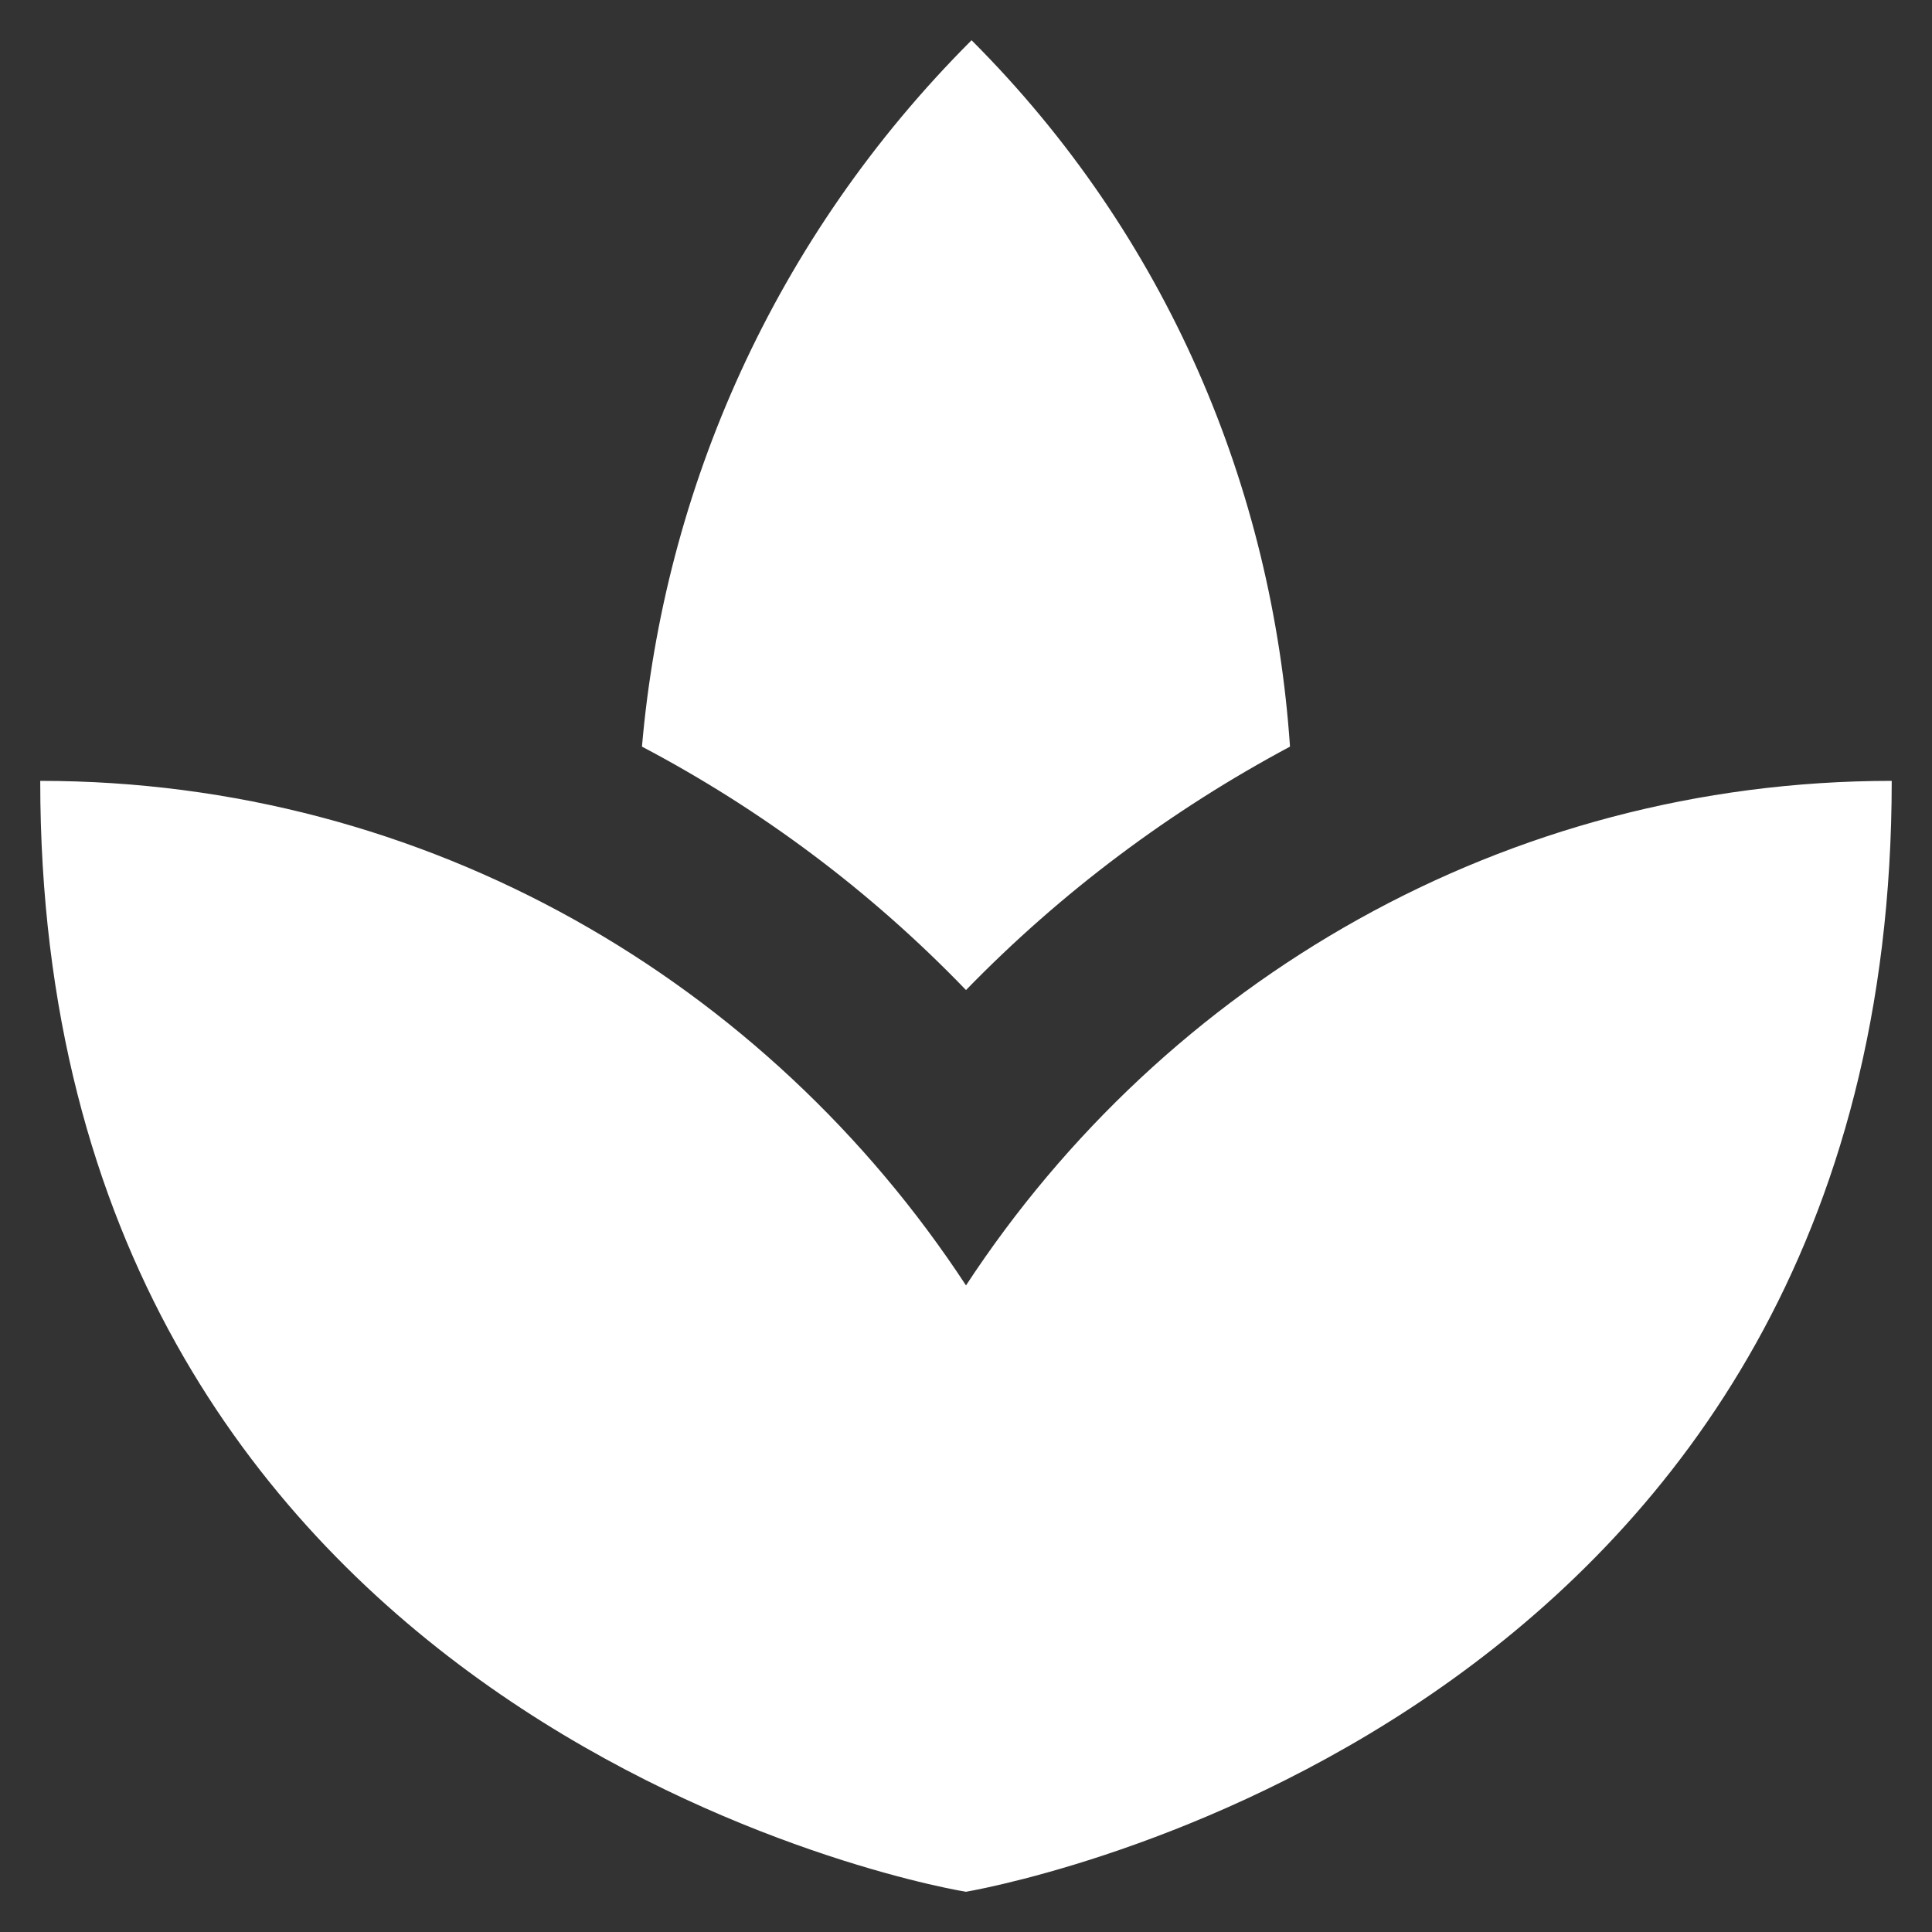 <svg width="40" height="40" viewBox="0 0 40 40" fill="none" xmlns="http://www.w3.org/2000/svg">
<rect x="0" y="0" width="40" height="40" fill="#333333" stroke="none"/>
<path d="M26.708 15.458C26.344 10.11 24.178 4.897 20.115 0.833C16.013 4.935 13.751 10.149 13.291 15.458C15.764 16.761 18.026 18.448 20 20.498C21.974 18.467 24.235 16.78 26.708 15.458ZM20 26.613C15.879 20.326 8.845 16.167 0.833 16.167C0.833 35.334 18.696 38.956 20 39.167C21.303 38.937 39.166 35.334 39.166 16.167C31.155 16.167 24.12 20.326 20 26.613Z" fill="white"/>
</svg>
